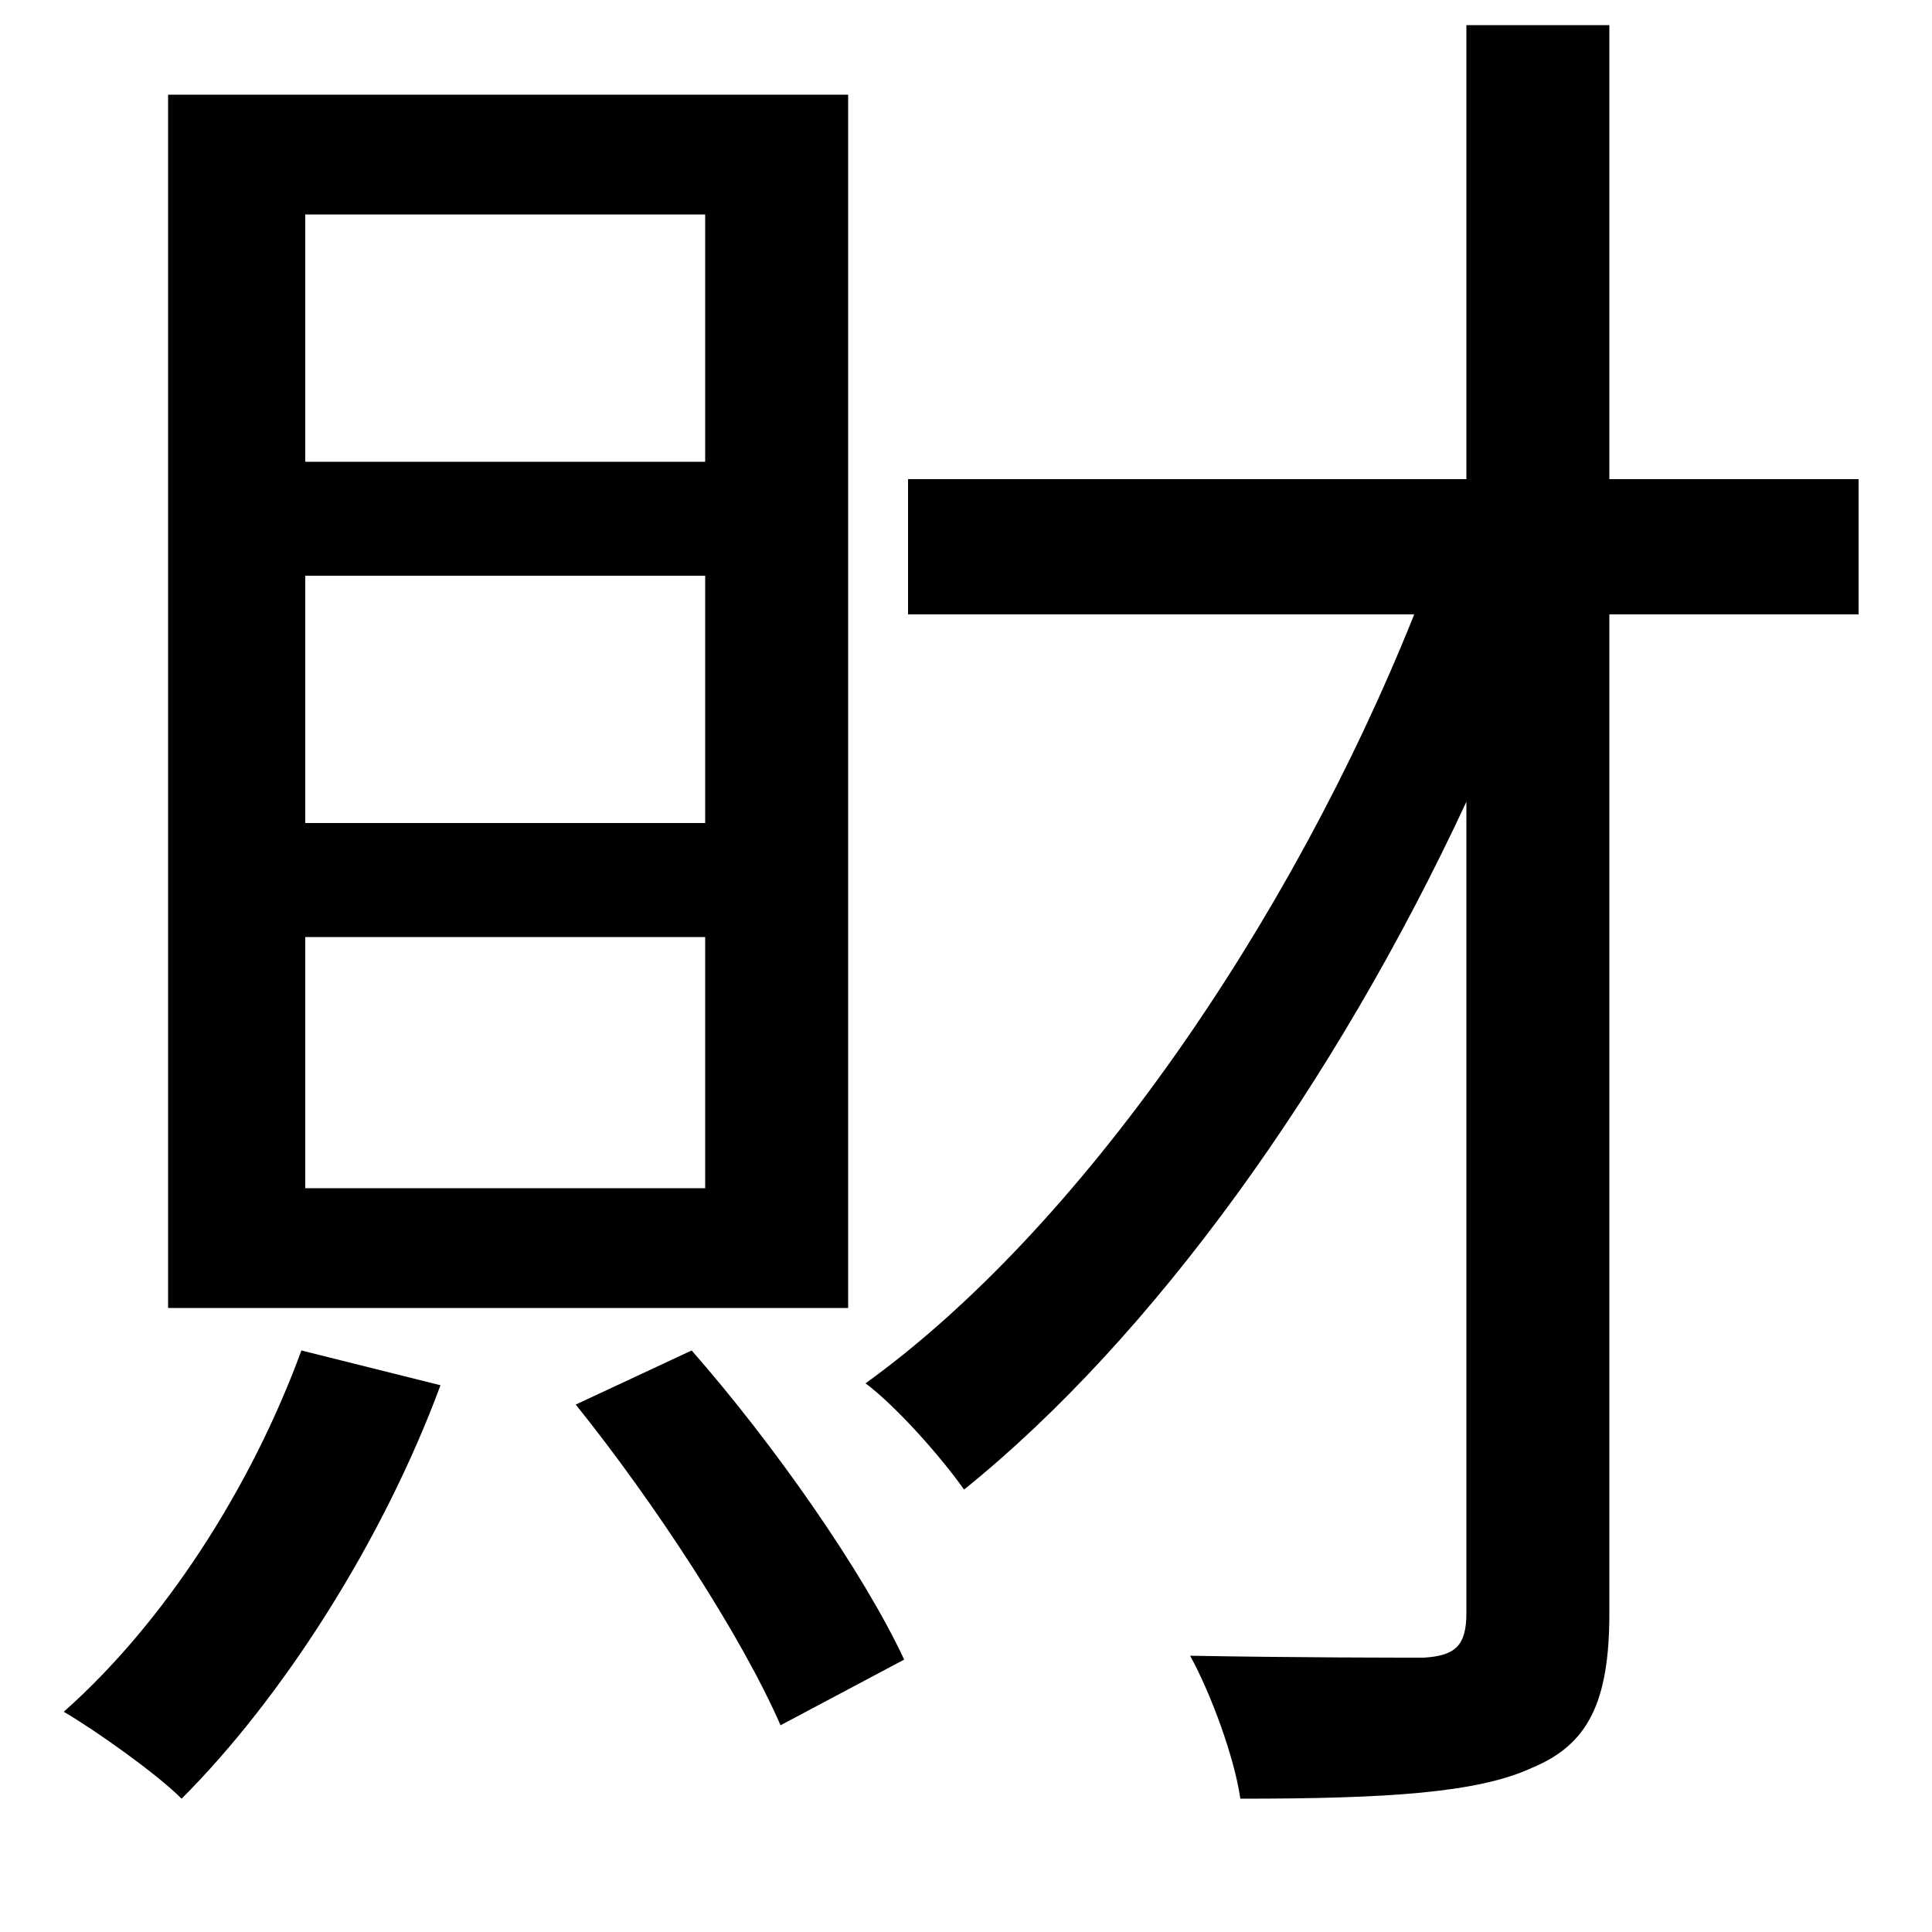 <svg xmlns="http://www.w3.org/2000/svg"
    viewBox="0 0 1000 1000">
  <!--
© 2014-2021 Adobe (http://www.adobe.com/).
Noto is a trademark of Google Inc.
This Font Software is licensed under the SIL Open Font License, Version 1.1. This Font Software is distributed on an "AS IS" BASIS, WITHOUT WARRANTIES OR CONDITIONS OF ANY KIND, either express or implied. See the SIL Open Font License for the specific language, permissions and limitations governing your use of this Font Software.
http://scripts.sil.org/OFL
  -->
<path d="M156 699C130 770 85 840 33 886 50 896 81 918 94 931 146 879 198 798 228 717ZM298 727C339 778 384 847 404 893L468 859C447 814 401 748 358 699ZM158 298L365 298 365 426 158 426ZM158 485L365 485 365 615 158 615ZM158 111L365 111 365 239 158 239ZM87 49L87 677 439 677 439 49ZM759 13L759 248 470 248 470 318 732 318C668 478 559 636 448 716 464 728 487 754 499 771 597 692 691 561 759 415L759 835C759 852 753 857 737 858 721 858 672 858 616 857 627 877 639 910 642 931 718 931 765 928 793 915 822 903 833 881 833 835L833 318 962 318 962 248 833 248 833 13Z"/>
</svg>